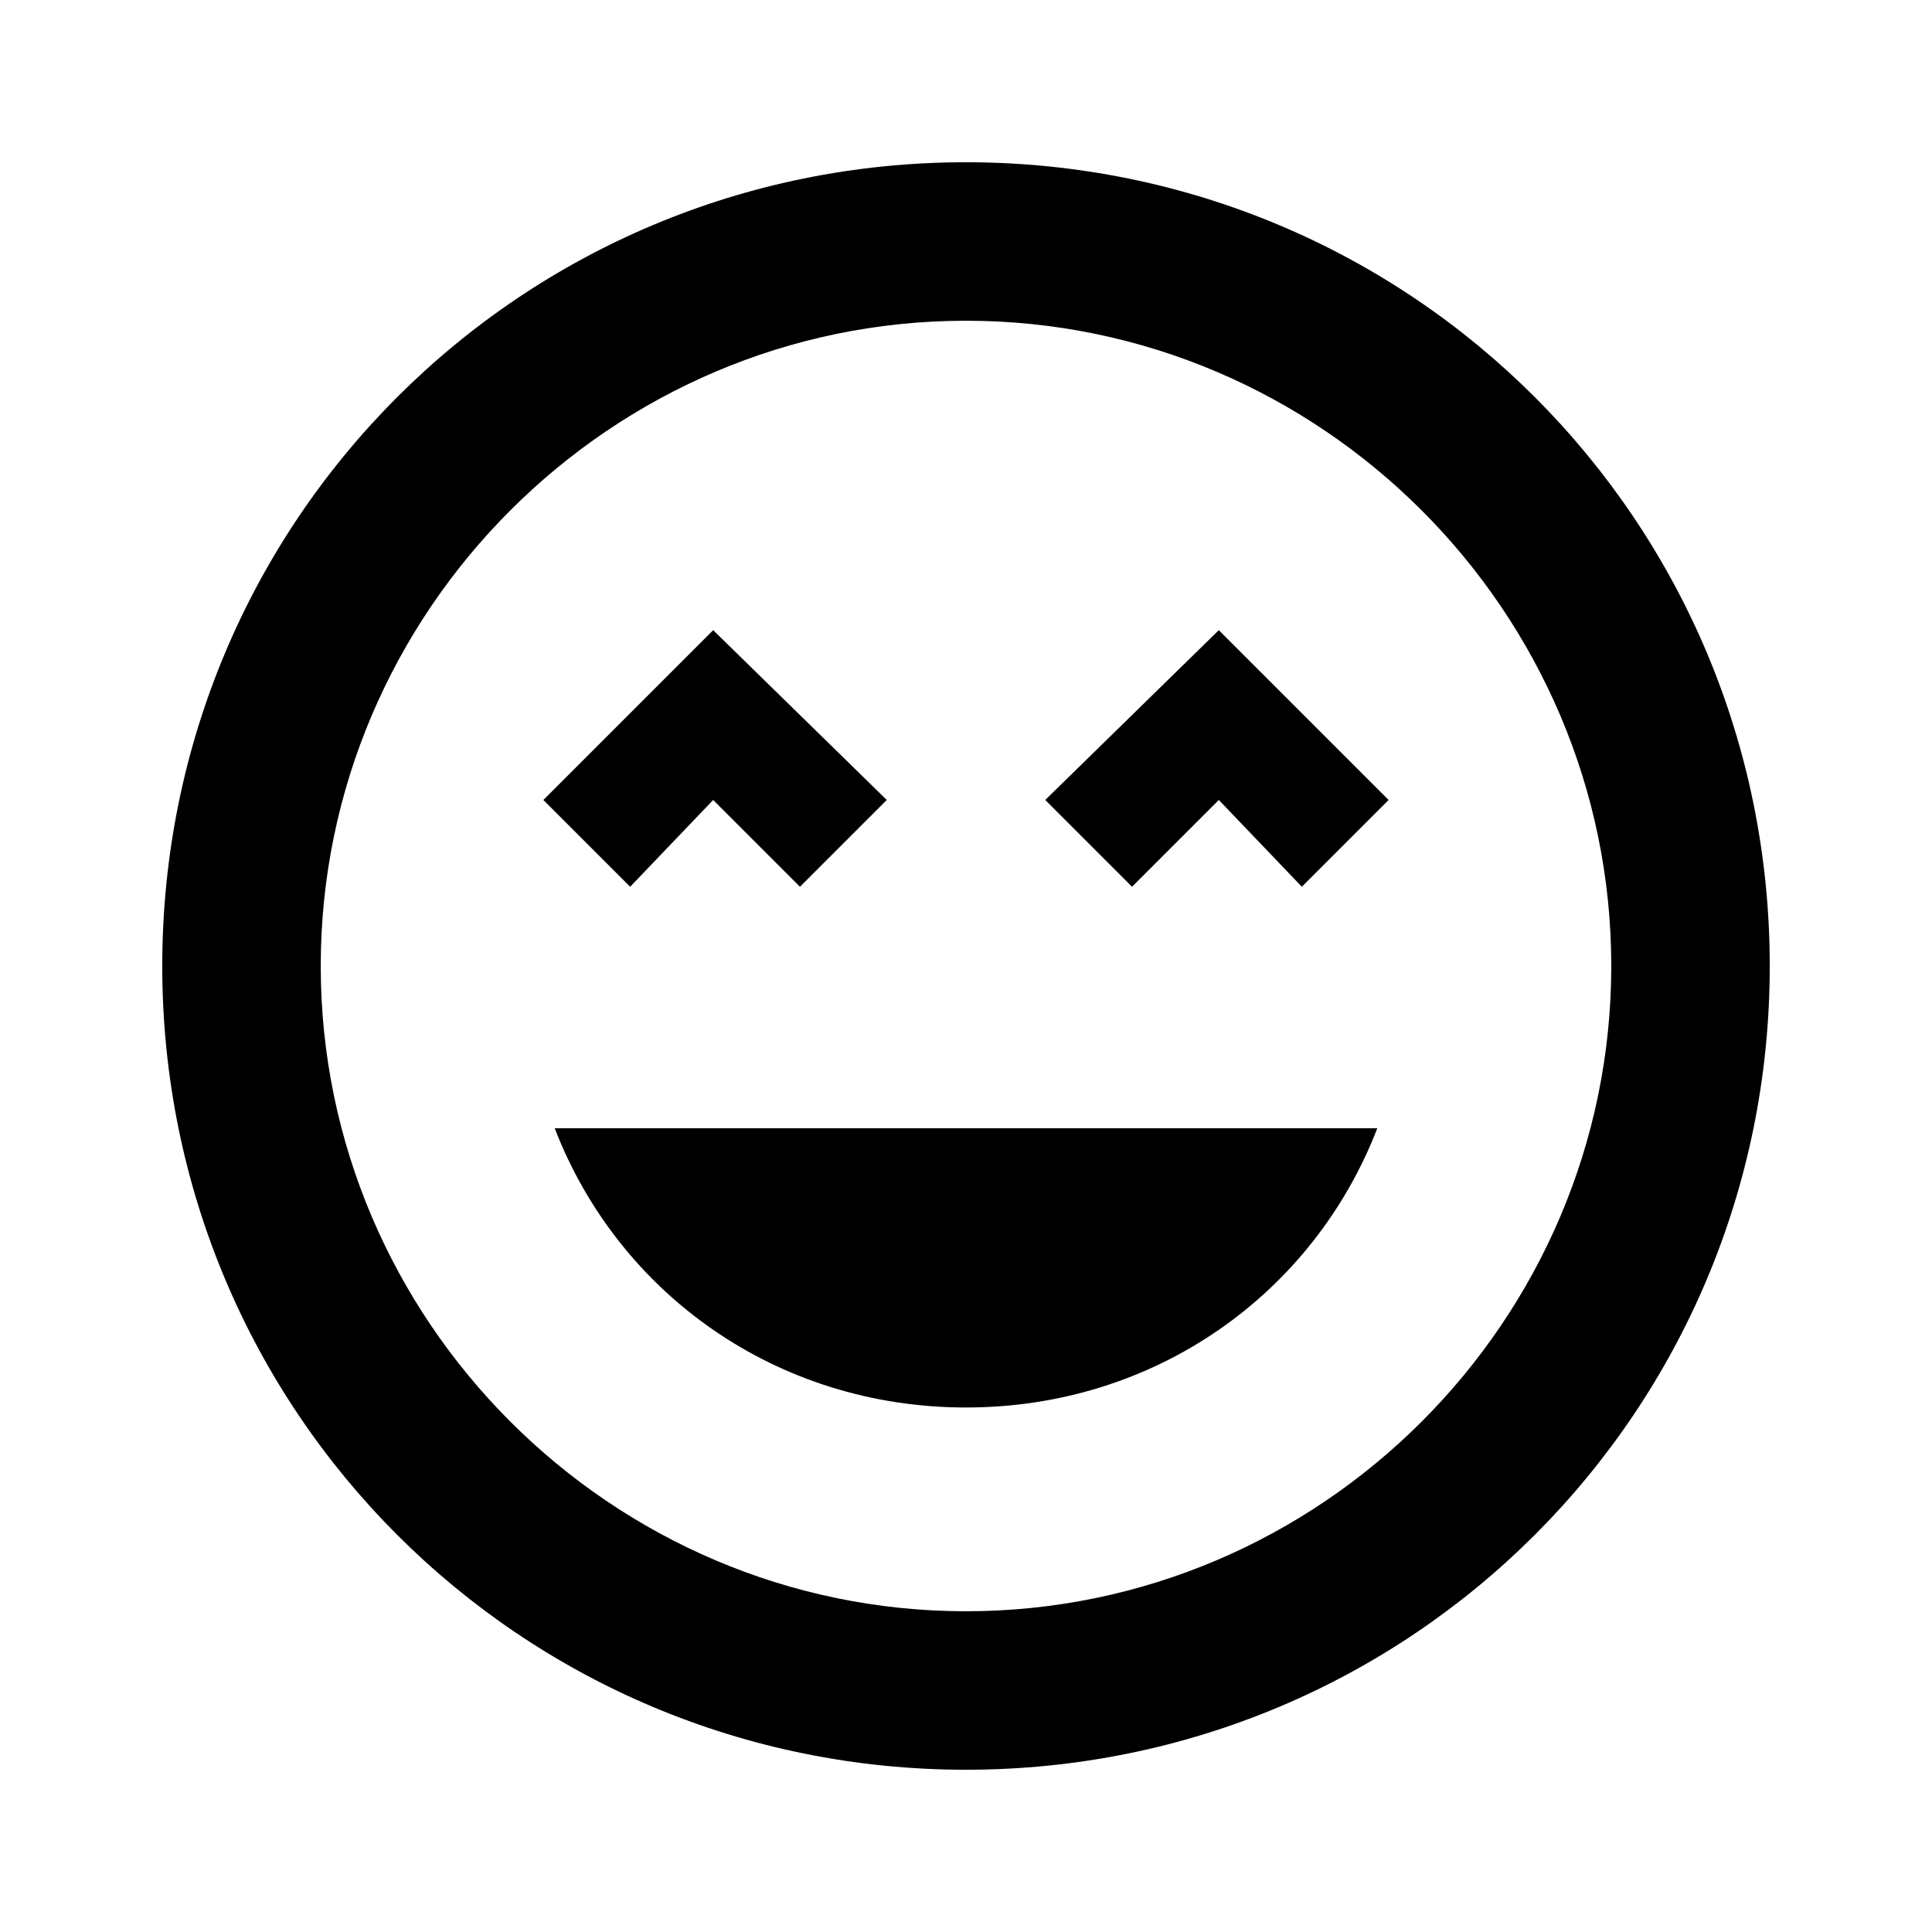 <svg height="1000" width="1000" xmlns="http://www.w3.org/2000/svg"><path d="M500.001 728.515c-97.656 0 -179.688 -58.594 -212.89 -144.532h425.781C679.69 669.921 597.658 728.515 500.002 728.515zM369.141 414.06l-42.968 44.922L281.25 414.061l87.89 -87.89 89.845 87.89 -44.922 44.922zm171.876 0l89.844 -87.89 87.89 87.89 -44.921 44.922L630.86 414.061l-44.922 44.922zm-41.016 419.923c183.595 0 333.986 -150.391 333.986 -333.985S683.595 166.013 500 166.013 166.016 316.405 166.016 500s150.391 333.985 333.985 333.985zm0 -750.002c230.47 0 416.017 185.547 416.017 416.017S730.471 916.015 500.001 916.015 83.985 730.468 83.985 500 269.532 83.982 500 83.982z"/></svg>